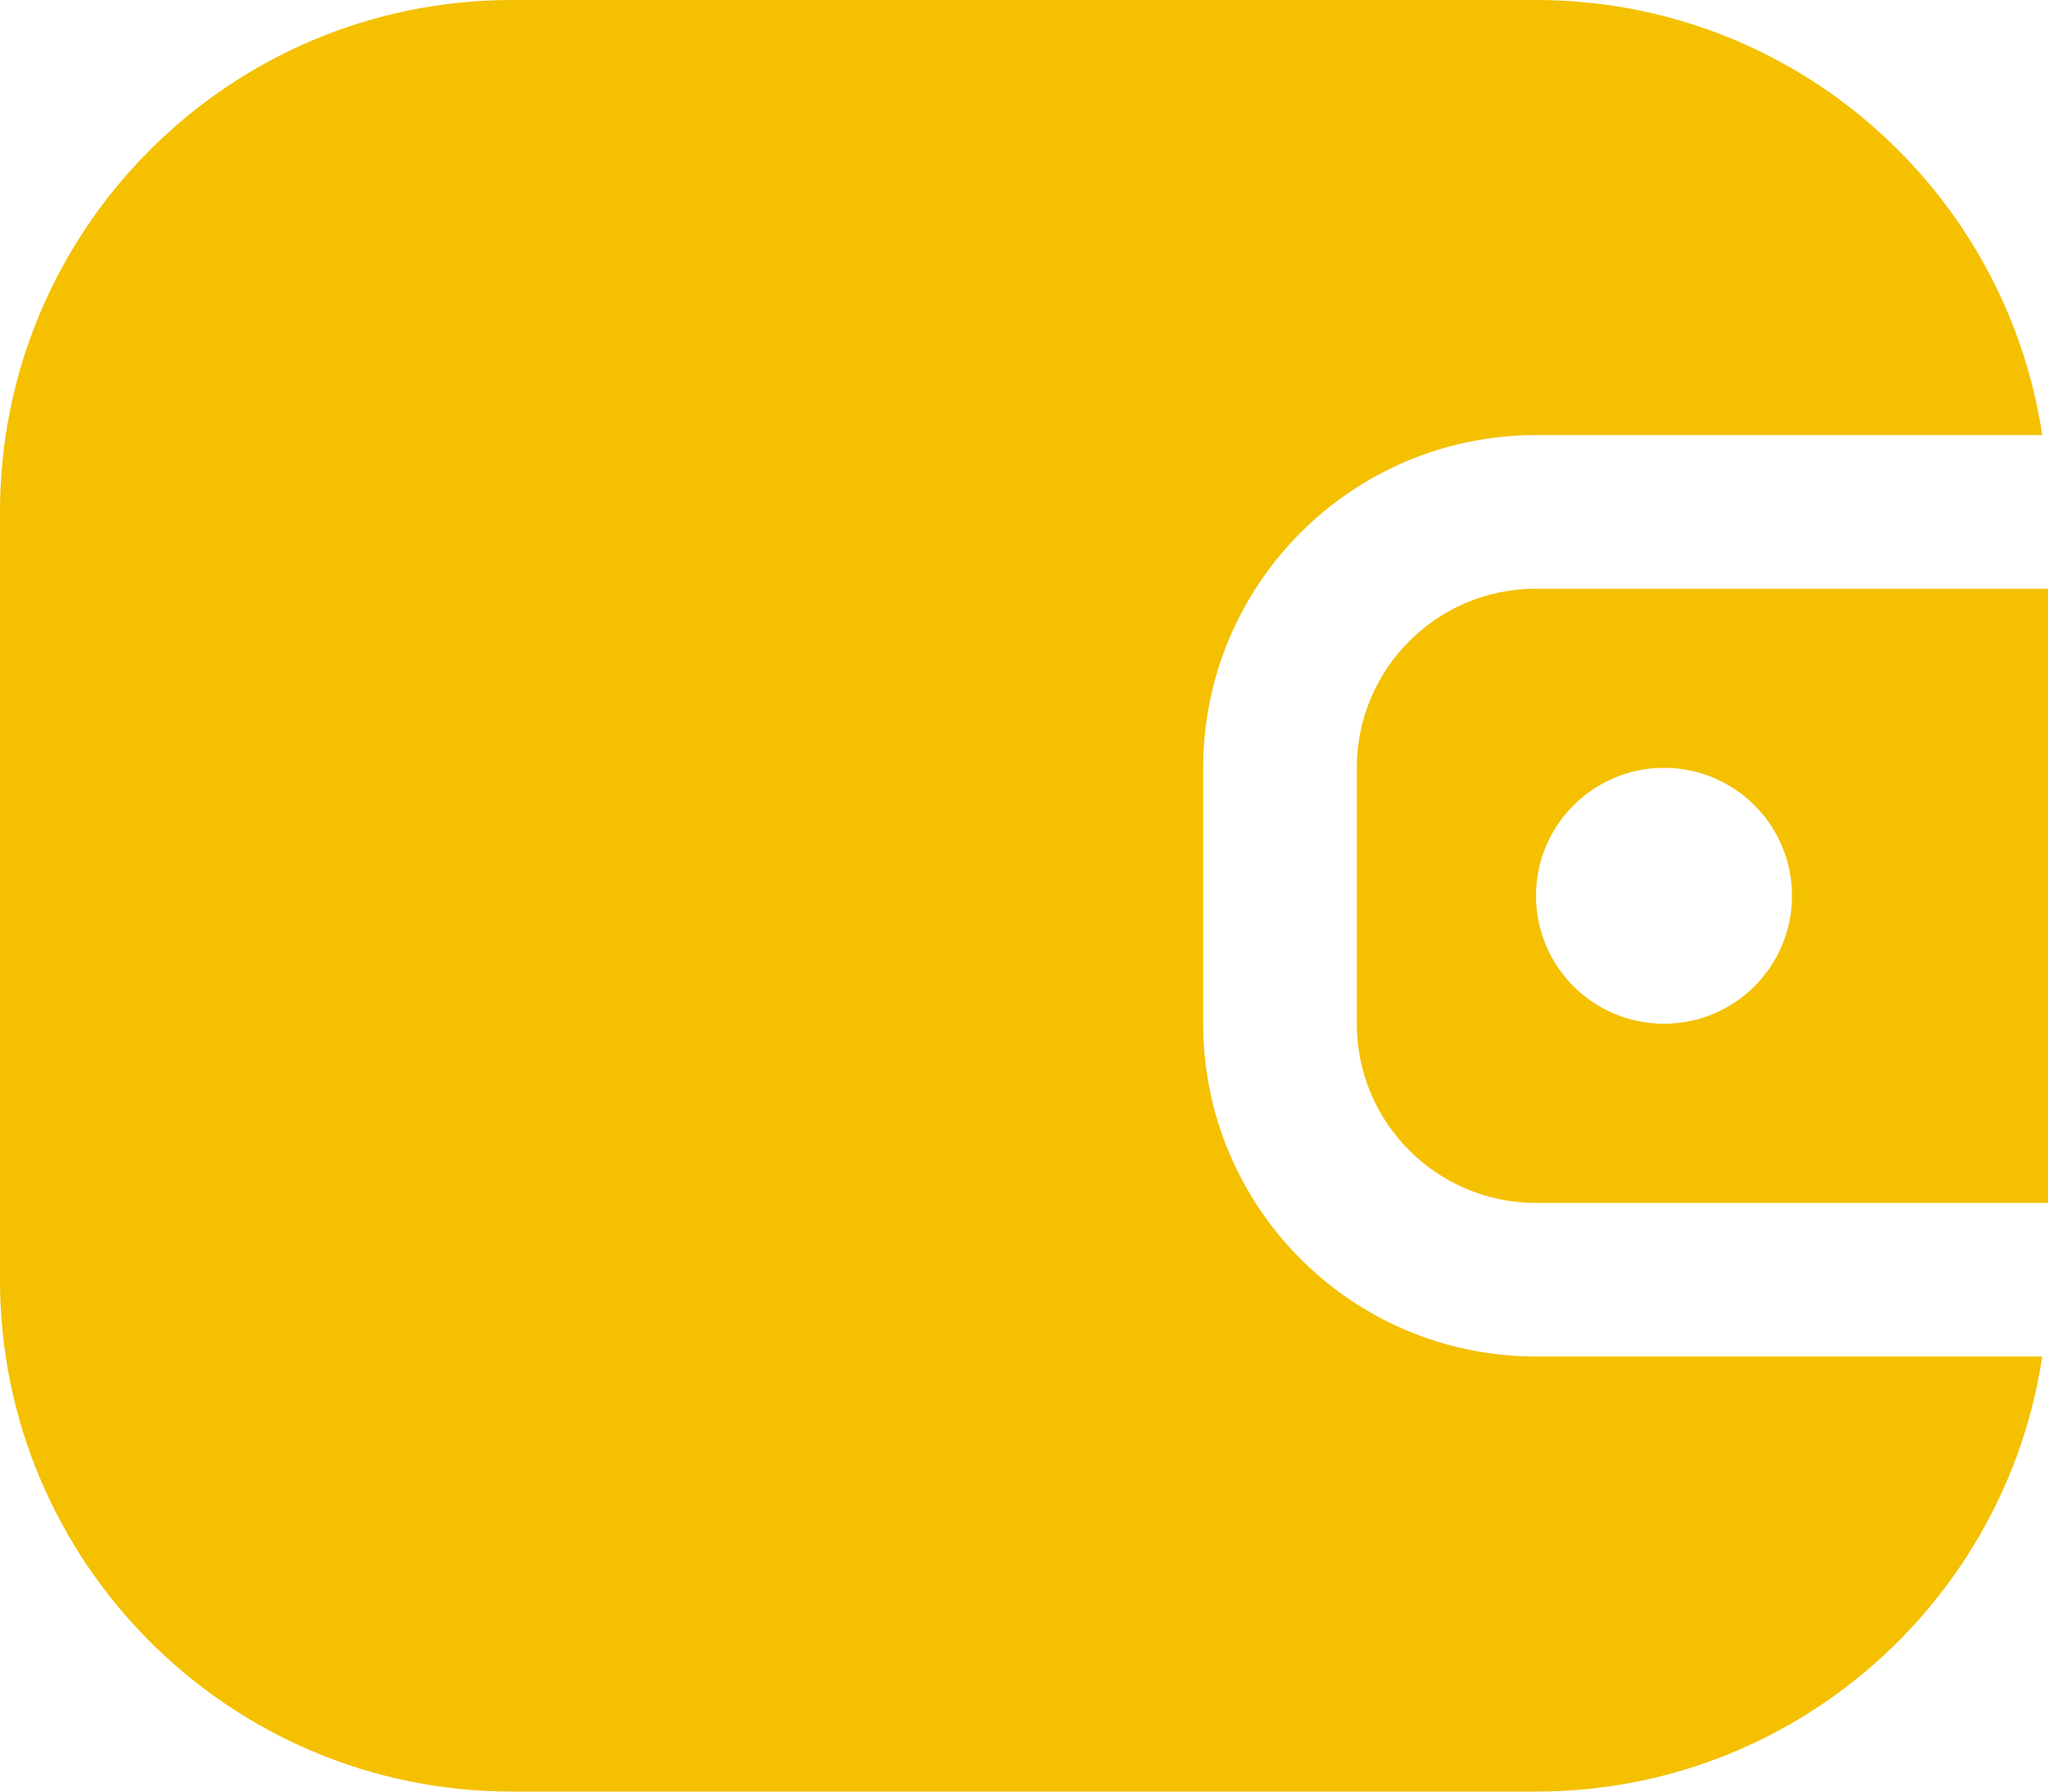 <svg width="16" height="14" viewBox="0 0 16 14" fill="none" xmlns="http://www.w3.org/2000/svg">
<path fill-rule="evenodd" clip-rule="evenodd" d="M0 4C0 1.791 1.791 0 4 0H12C14.005 0 15.666 1.475 15.955 3.4H12C10.564 3.4 9.4 4.564 9.4 6V8C9.4 9.436 10.564 10.6 12 10.6H15.955C15.666 12.524 14.005 14 12 14H4C1.791 14 0 12.209 0 10V4ZM16 4.6V9.4H12C11.227 9.4 10.6 8.773 10.6 8V6C10.6 5.227 11.227 4.6 12 4.6H16ZM14 7C14 7.552 13.552 8 13 8C12.448 8 12 7.552 12 7C12 6.448 12.448 6 13 6C13.552 6 14 6.448 14 7Z" fill="#F4C000"/>
</svg>
